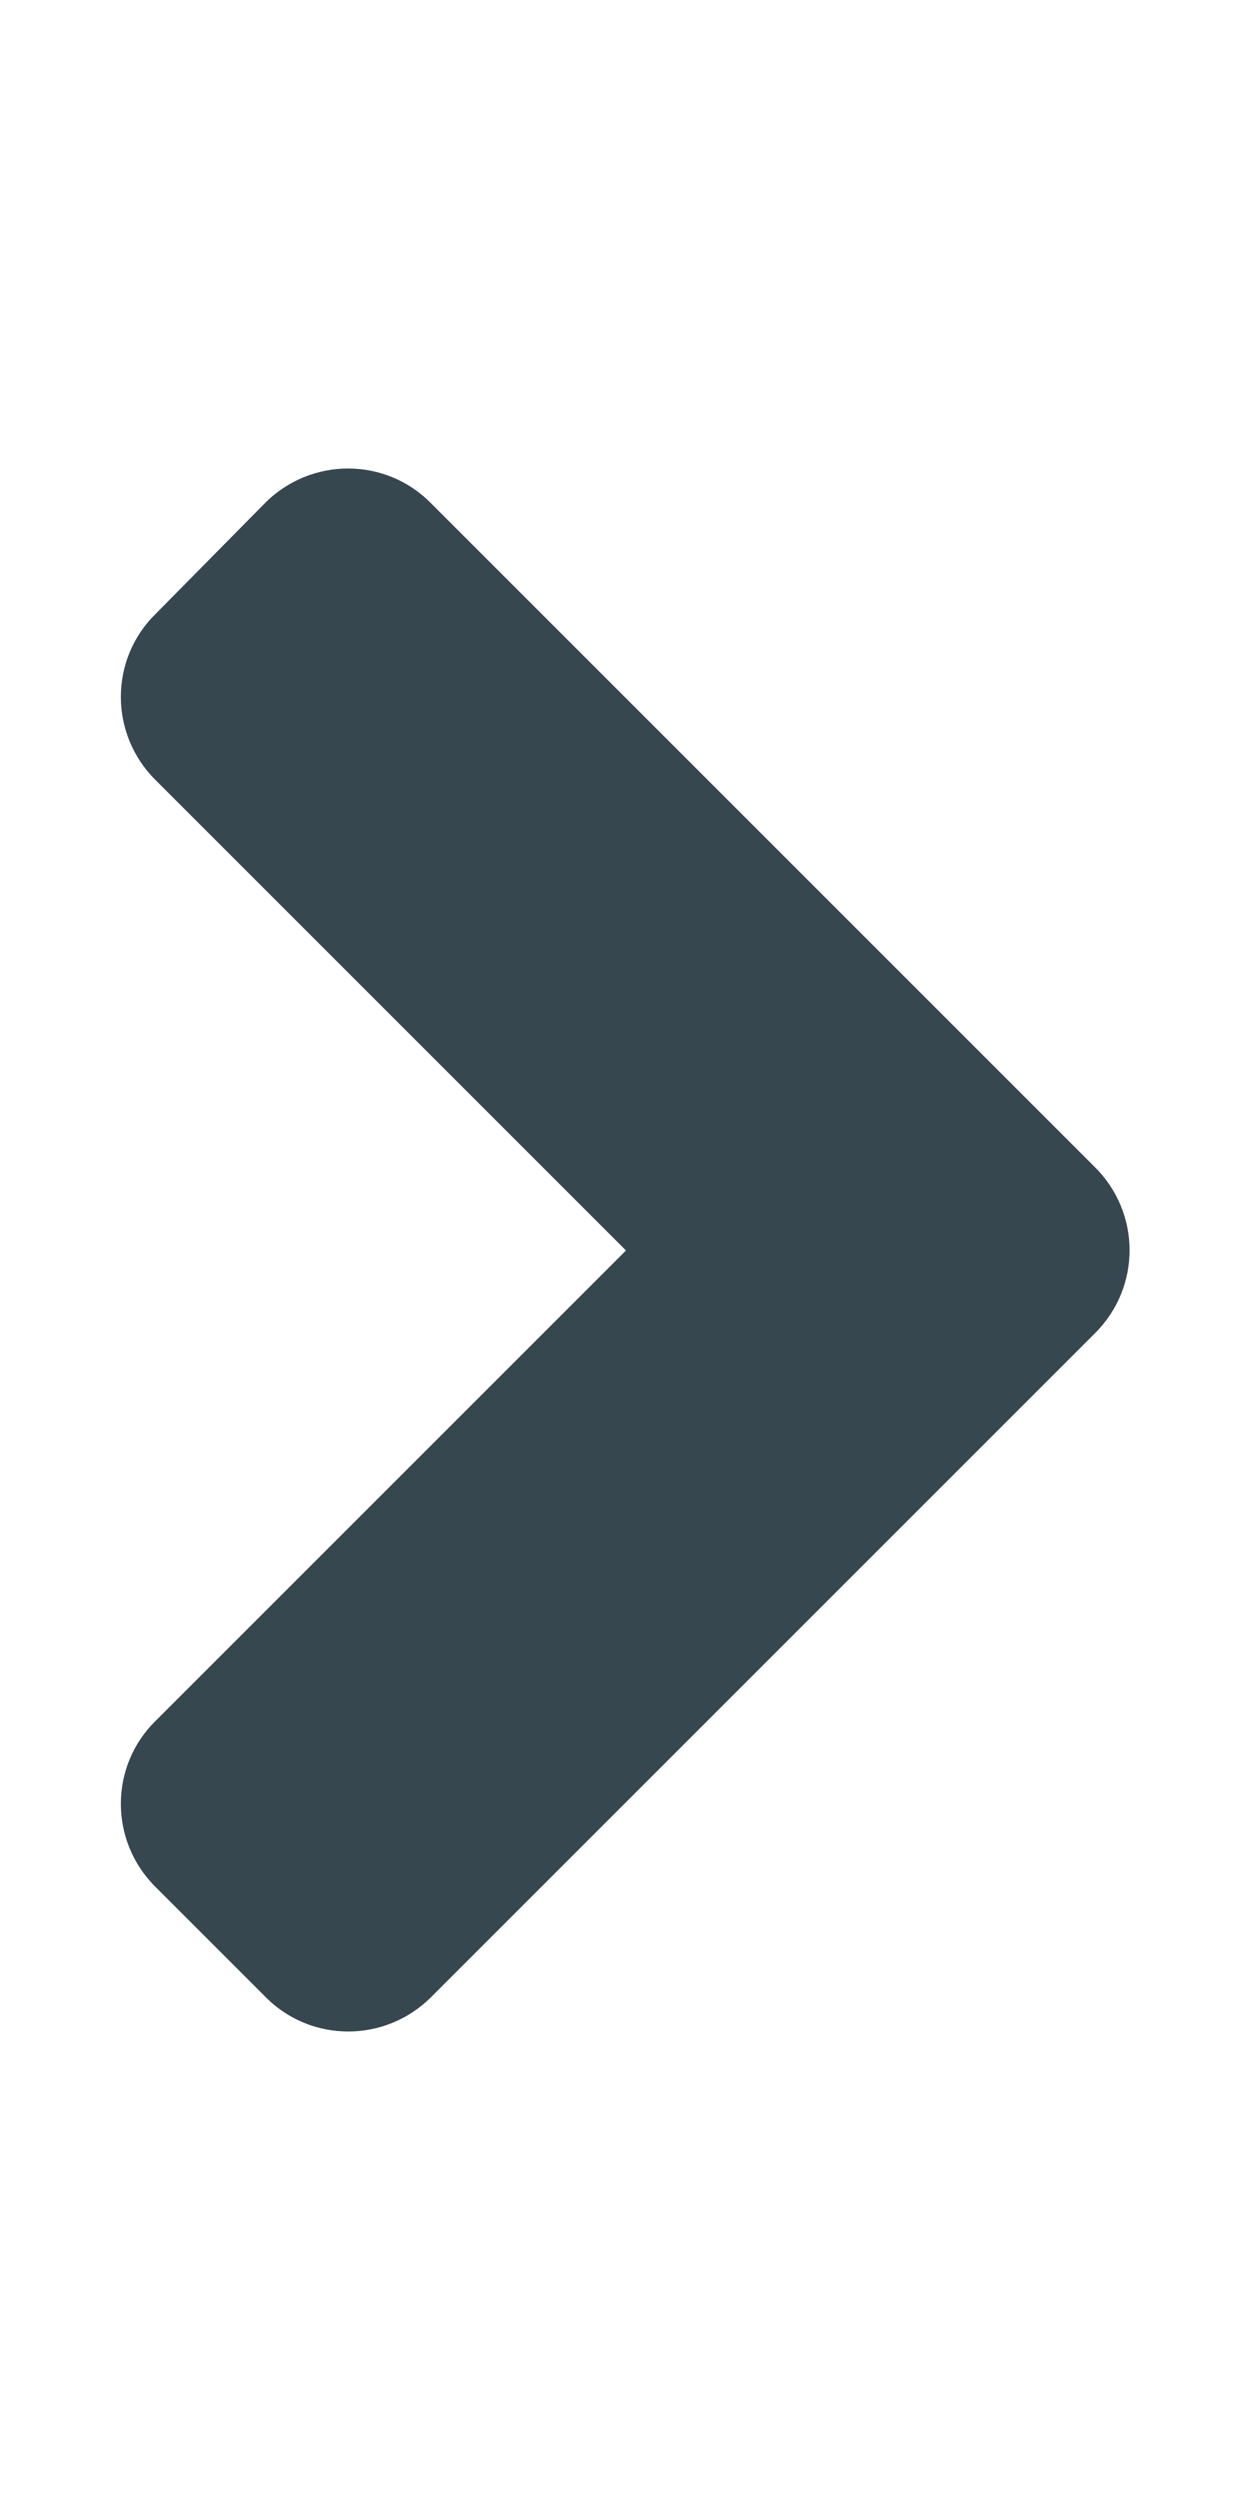 <svg aria-hidden="true" focusable="false" data-prefix="fas" data-icon="angle-right" class="svg-inline--fa fa-angle-right fa-w-8" role="img" xmlns="http://www.w3.org/2000/svg" viewBox="0 0 256 512"><path fill="#37474F" d="M224.3 273l-136 136c-9.4 9.4-24.6 9.4-33.9 0l-22.6-22.6c-9.4-9.4-9.4-24.6 0-33.9l96.4-96.4-96.4-96.4c-9.4-9.4-9.4-24.6 0-33.9L54.3 103c9.4-9.4 24.6-9.4 33.9 0l136 136c9.5 9.4 9.5 24.6.1 34z"></path></svg>
